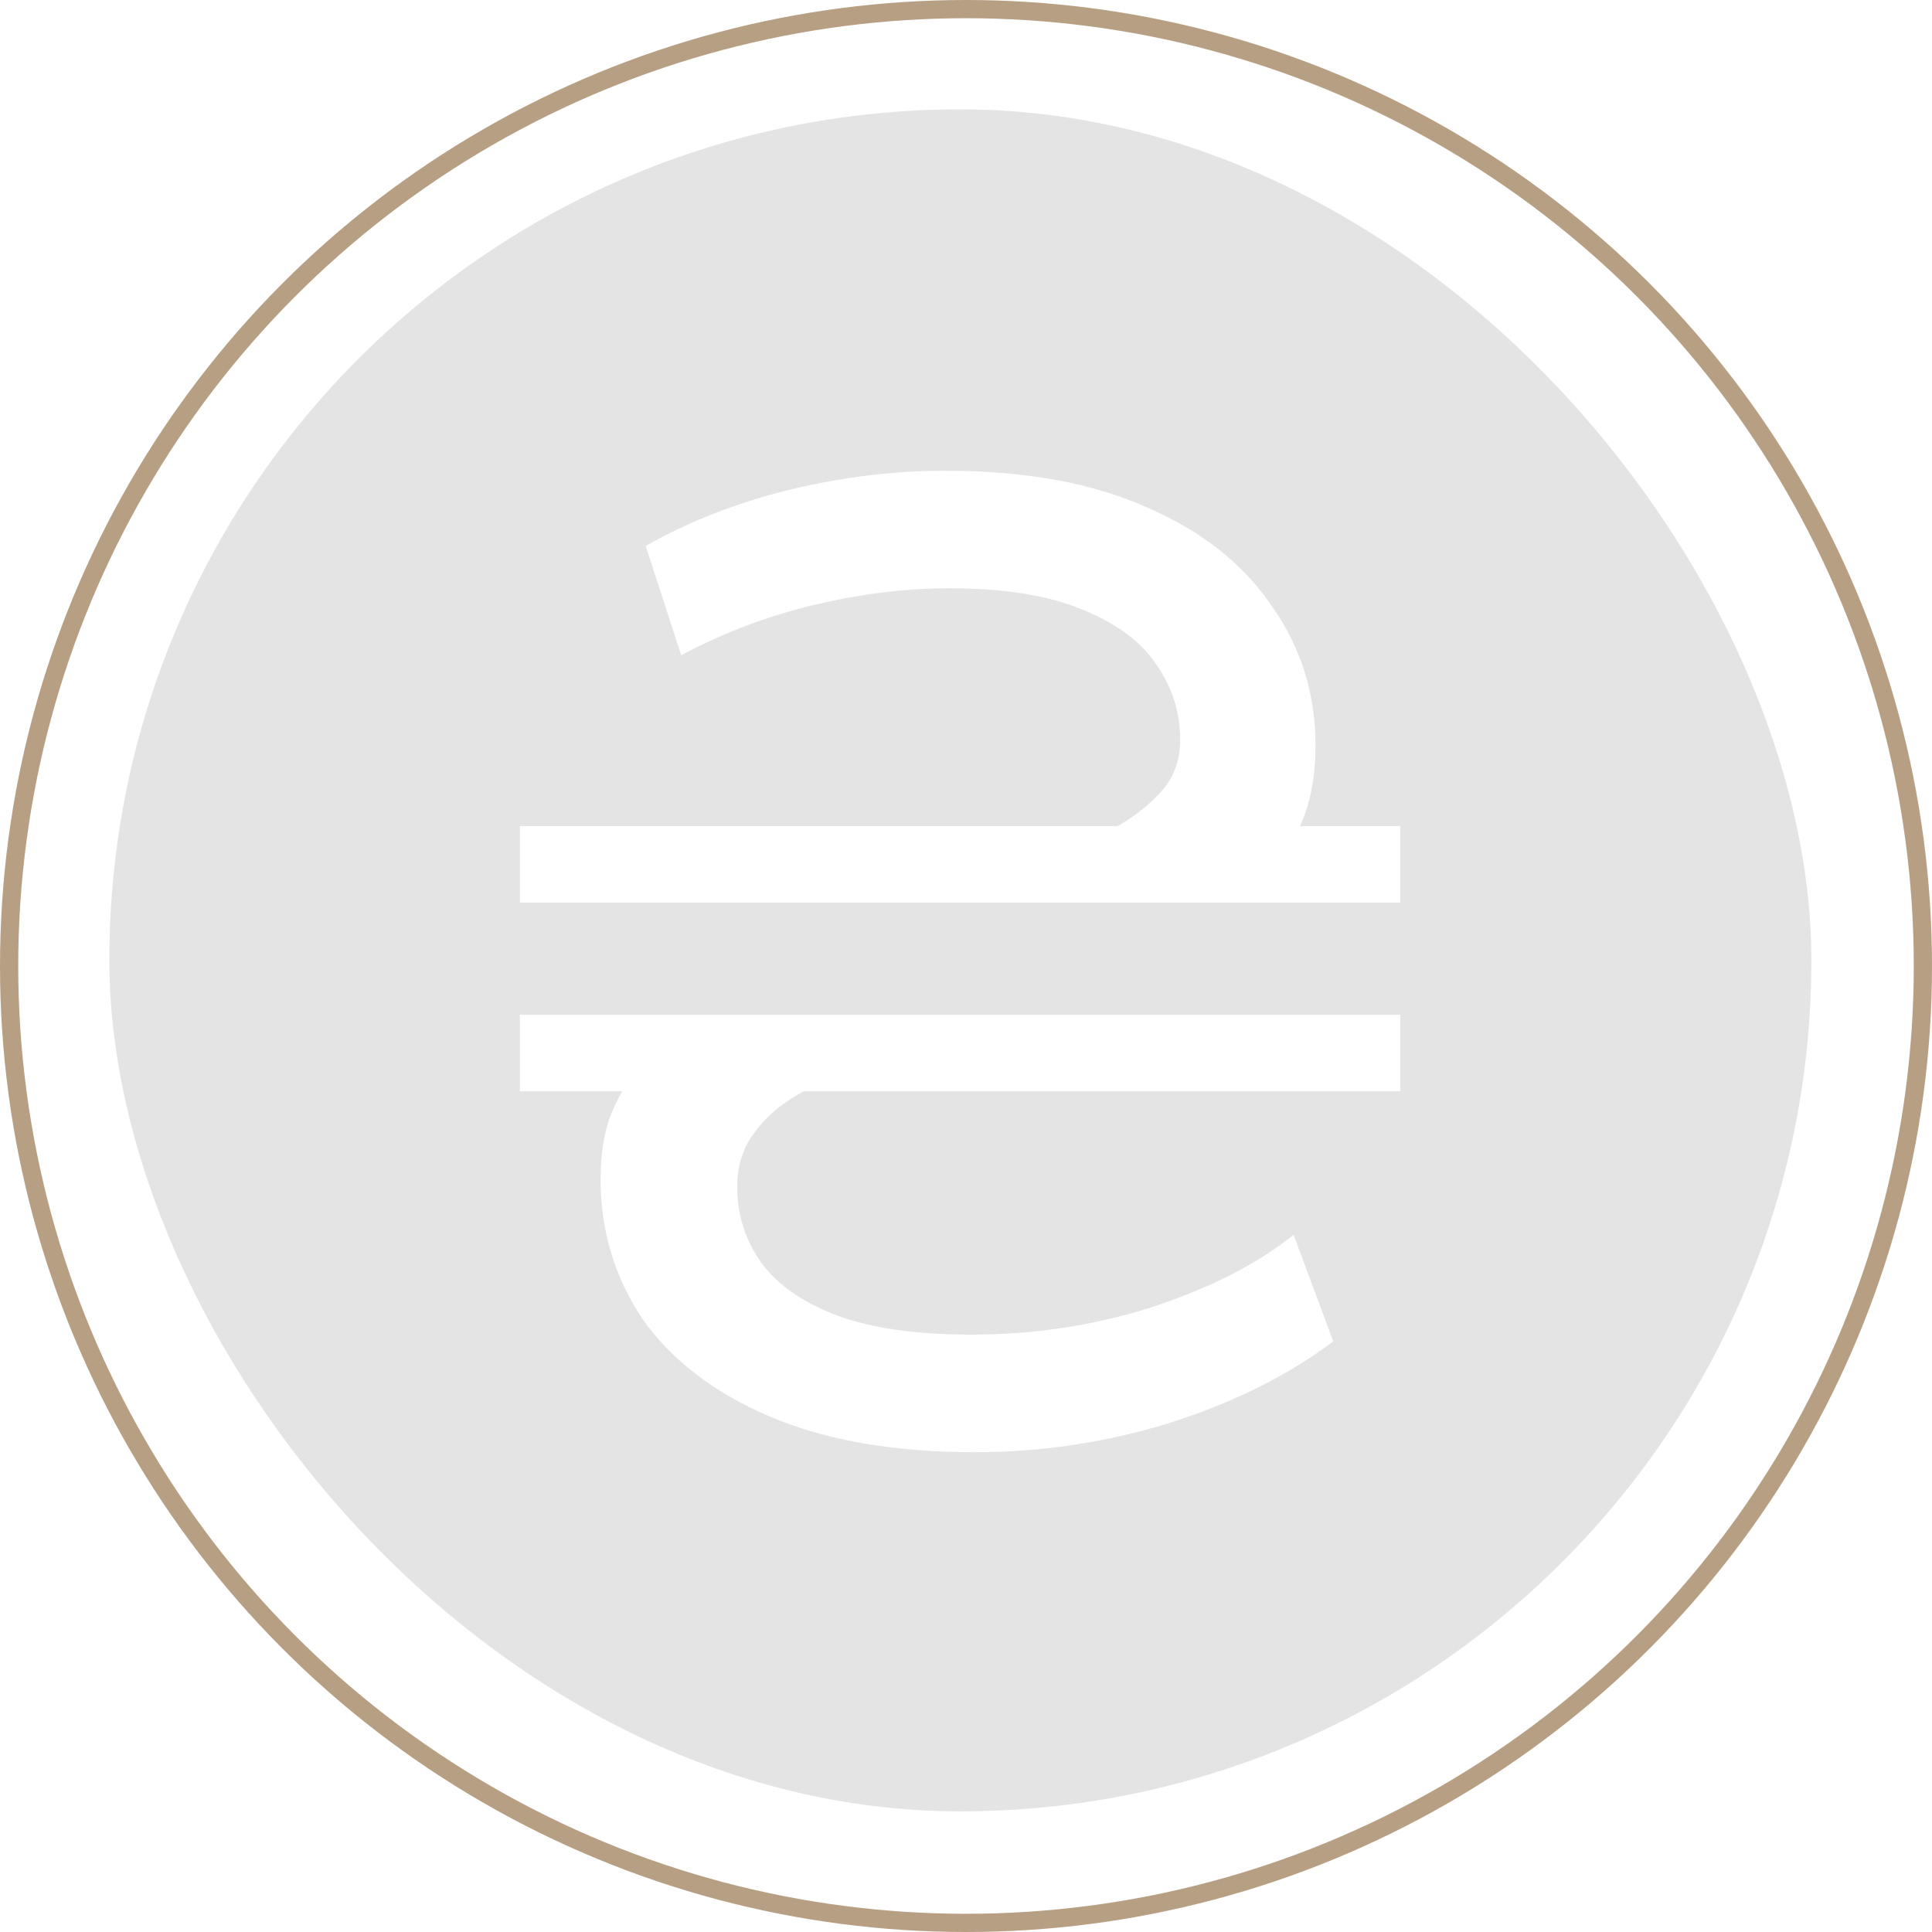 <svg width="106" height="106" viewBox="0 0 106 106" fill="none" xmlns="http://www.w3.org/2000/svg">
<circle cx="53" cy="53" r="52.5" stroke="#B79F84"/>
<g filter="url(#filter0_b_296_1285)">
<rect x="6" y="6" width="93.381" height="93.381" rx="46.691" fill="#A5A5A5" fill-opacity="0.3"/>
</g>
<path d="M53.5 79.675C49.05 79.675 45.3 79.025 42.25 77.725C39.2 76.425 36.875 74.65 35.275 72.4C33.725 70.1 32.95 67.525 32.95 64.675C32.95 63.275 33.15 62.075 33.55 61.075C34 60.025 34.55 59.1 35.2 58.3H47.425C46.125 58.85 44.925 59.425 43.825 60.025C42.775 60.625 41.95 61.35 41.35 62.2C40.75 63 40.45 63.975 40.45 65.125C40.45 66.675 40.9 68.075 41.8 69.325C42.7 70.525 44.075 71.475 45.925 72.175C47.825 72.875 50.275 73.225 53.275 73.225C56.725 73.225 60.025 72.725 63.175 71.725C66.375 70.675 68.975 69.35 70.975 67.75L73.15 73.6C70.6 75.5 67.575 77 64.075 78.1C60.625 79.15 57.1 79.675 53.5 79.675ZM28.525 59.875V55.675H76.825V59.875H28.525ZM28.525 49.525V45.325H76.825V49.525H28.525ZM56.65 47.575C58.1 46.925 59.425 46.3 60.625 45.7C61.825 45.1 62.8 44.4 63.55 43.6C64.35 42.8 64.75 41.8 64.75 40.6C64.75 39.05 64.3 37.65 63.4 36.4C62.55 35.15 61.175 34.15 59.275 33.4C57.425 32.65 55.025 32.275 52.075 32.275C49.725 32.275 47.275 32.575 44.725 33.175C42.175 33.775 39.725 34.7 37.375 35.95L35.425 29.95C37.825 28.6 40.45 27.575 43.3 26.875C46.2 26.175 49.05 25.825 51.85 25.825C56.25 25.825 59.95 26.5 62.95 27.85C65.95 29.15 68.225 30.95 69.775 33.25C71.375 35.5 72.175 38.05 72.175 40.9C72.175 42.35 71.975 43.625 71.575 44.725C71.175 45.775 70.65 46.725 70 47.575H56.65Z" fill="white"/>
<defs>
<filter id="filter0_b_296_1285" x="-4" y="-4" width="113.381" height="113.381" filterUnits="userSpaceOnUse" color-interpolation-filters="sRGB">
<feFlood flood-opacity="0" result="BackgroundImageFix"/>
<feGaussianBlur in="BackgroundImageFix" stdDeviation="5"/>
<feComposite in2="SourceAlpha" operator="in" result="effect1_backgroundBlur_296_1285"/>
<feBlend mode="normal" in="SourceGraphic" in2="effect1_backgroundBlur_296_1285" result="shape"/>
</filter>
</defs>
</svg>
